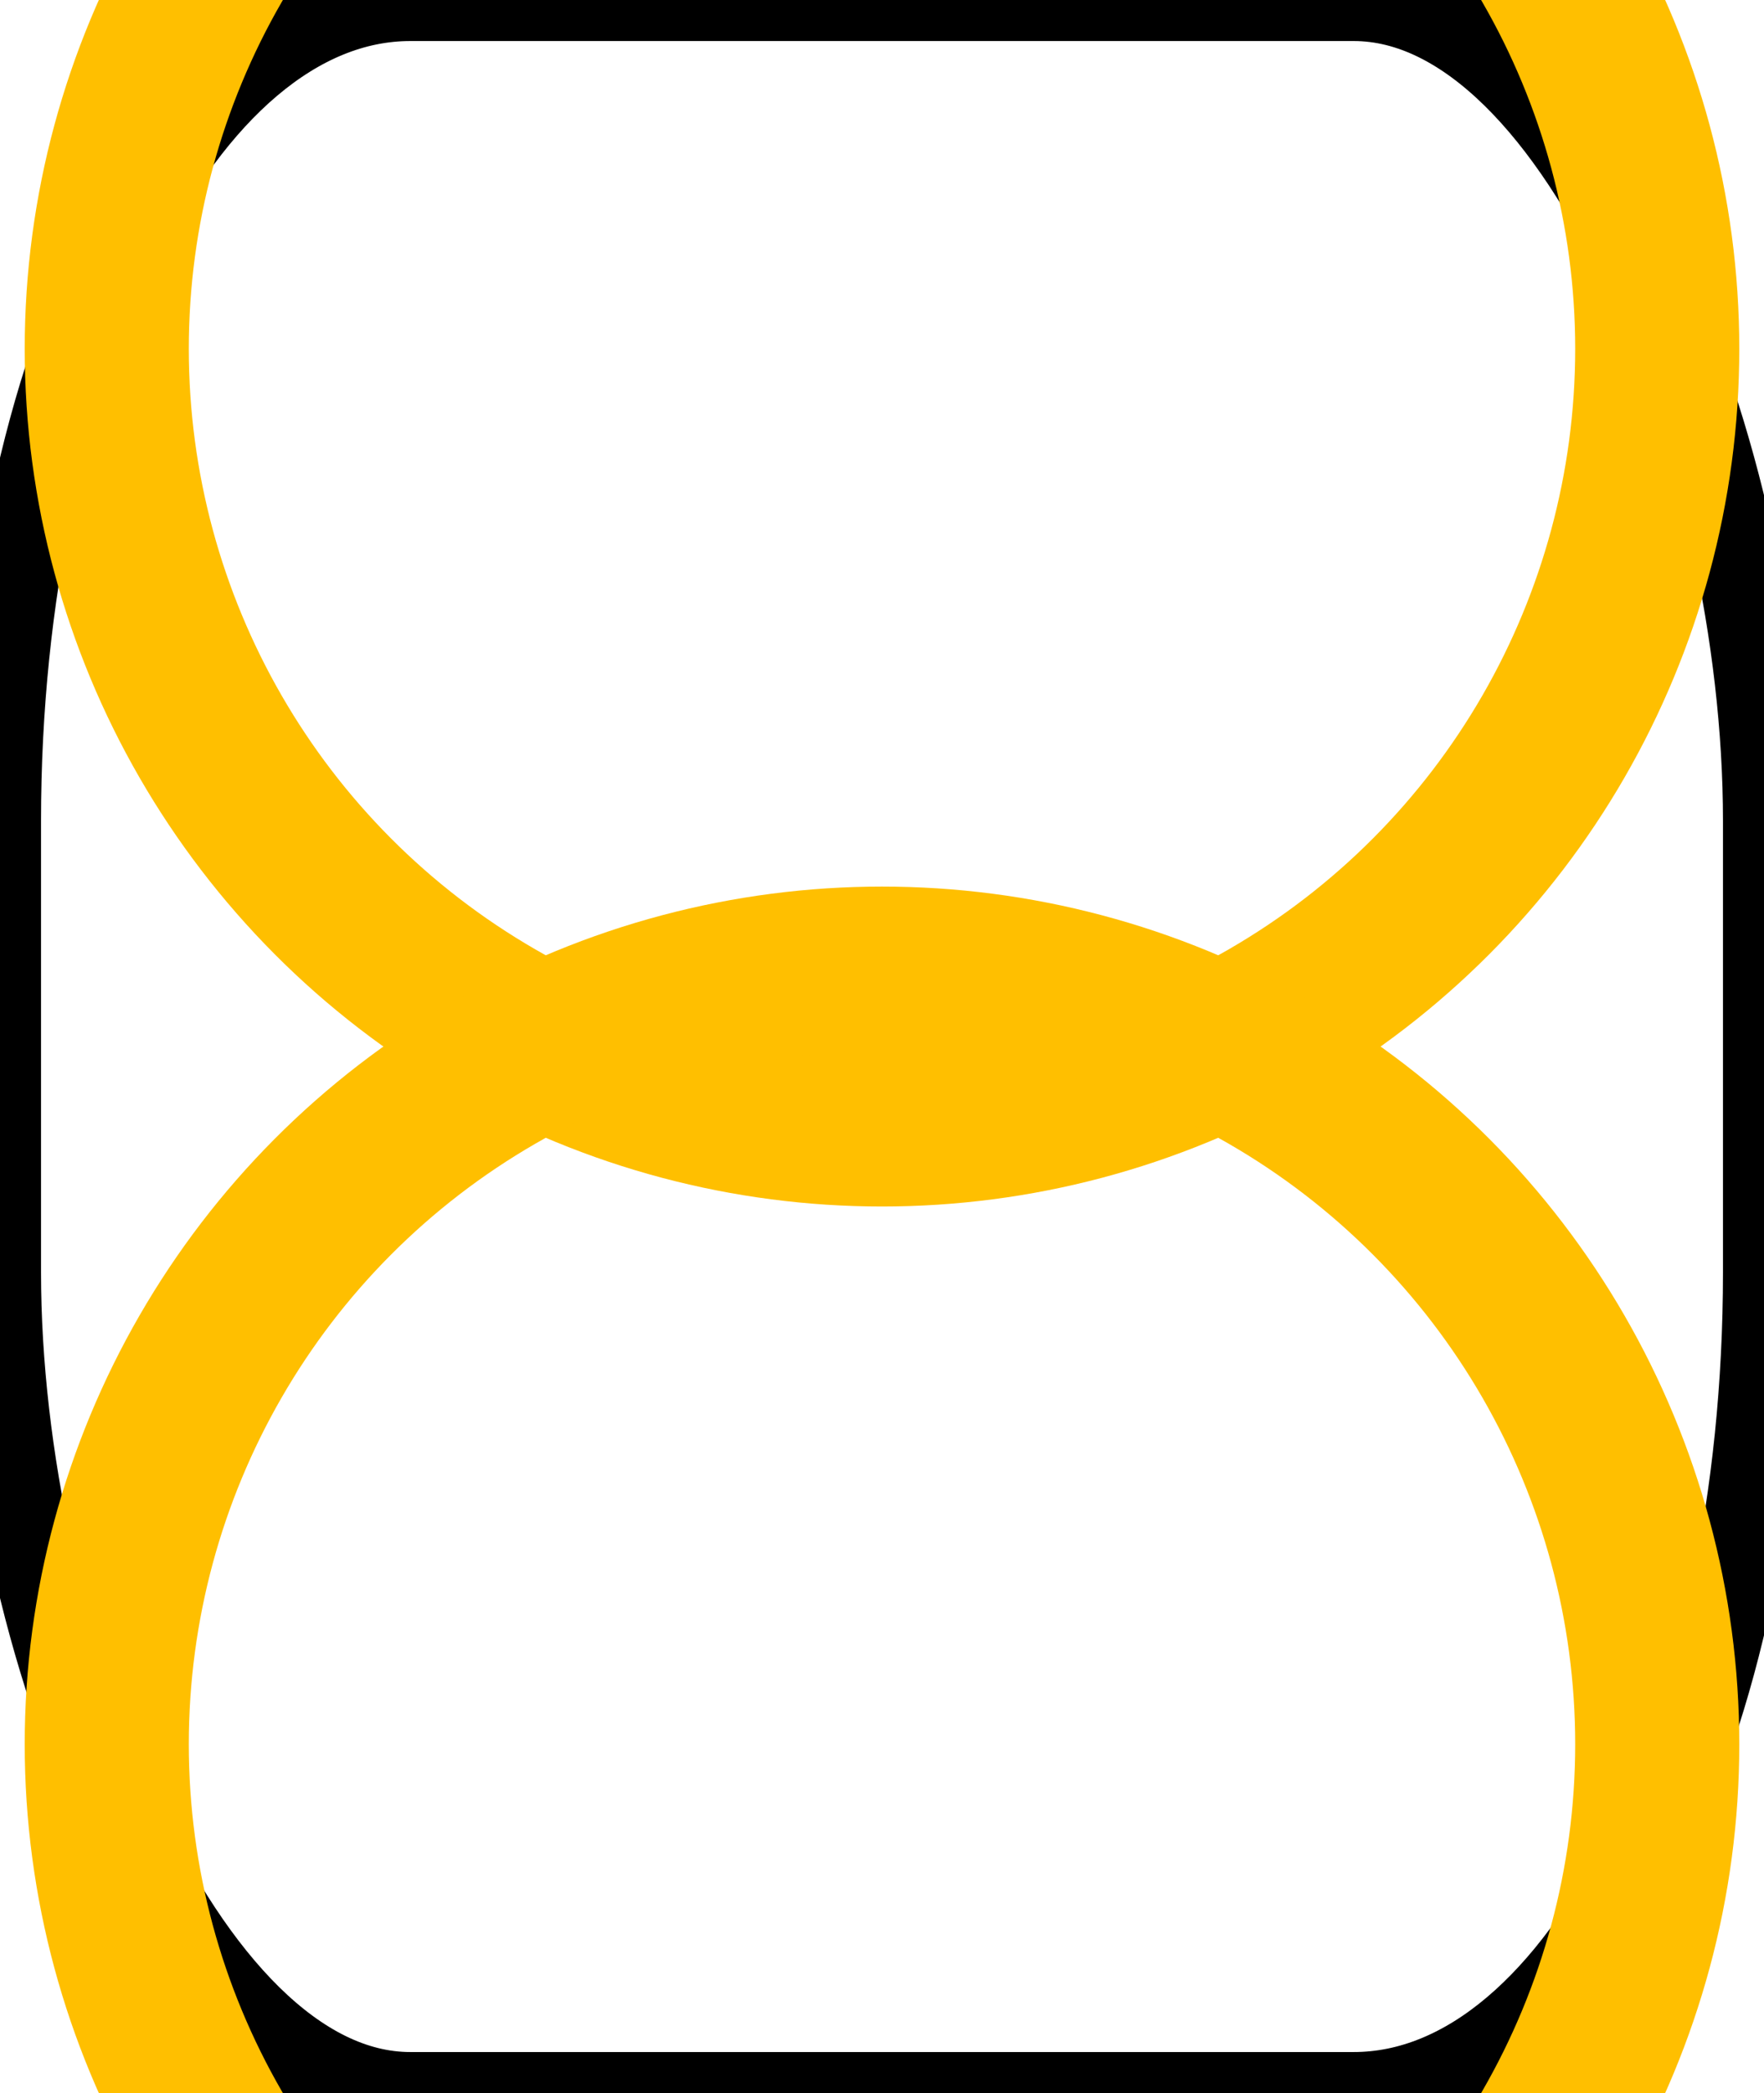 <?xml version='1.0' encoding='UTF-8'?>
<svg xmlns="http://www.w3.org/2000/svg" baseProfile="tiny"  version="1.2" 
    width="4.3mm" height="5.1mm" viewBox="0 0 4.3 5.1" >
    <desc>
        <referenceFile>axial_lay_2_300mil_pcb.svg</referenceFile>
    </desc>
    <desc >Fritzing footprint SVG</desc>
    <g  id="silkscreen" gorn="0.1">
        <rect id="perimeter" fill="none"
            x1="0" y1="0"  width="4.3" height="5.1" rx="1" ry="2" 
            stroke-width=".2" stroke="black"/>
    </g>
    <g  id="copper0" gorn="0.2">
        <g  id="copper1" gorn="0.2.0">
            <!-- <rect width="55" x="10" y="10" fill="none" height="55" stroke="rgb(255, 191, 0)" stroke-width="20" /> -->
            <circle  
                id="connector0pad" connectorname="0" 
                cx="2.15" cy="0.85" r="0.5mm" 
                fill="none" stroke-width="0.4" stroke="rgb(255, 191, 0)" gorn="0.2.0.0"/>
            <circle  
                id="connector1pad" connectorname="1" 
                cx="2.15" cy="4.25" r="0.5mm" 
                fill="none" stroke-width="0.4" stroke="rgb(255, 191, 0)" gorn="0.2.0.1"/>
        </g>
    </g>
    <g  id="keepout" gorn="0.3"/>
    <g  id="soldermask" gorn="0.4"/>
    <g  id="outline" gorn="0.5"/>
</svg>
